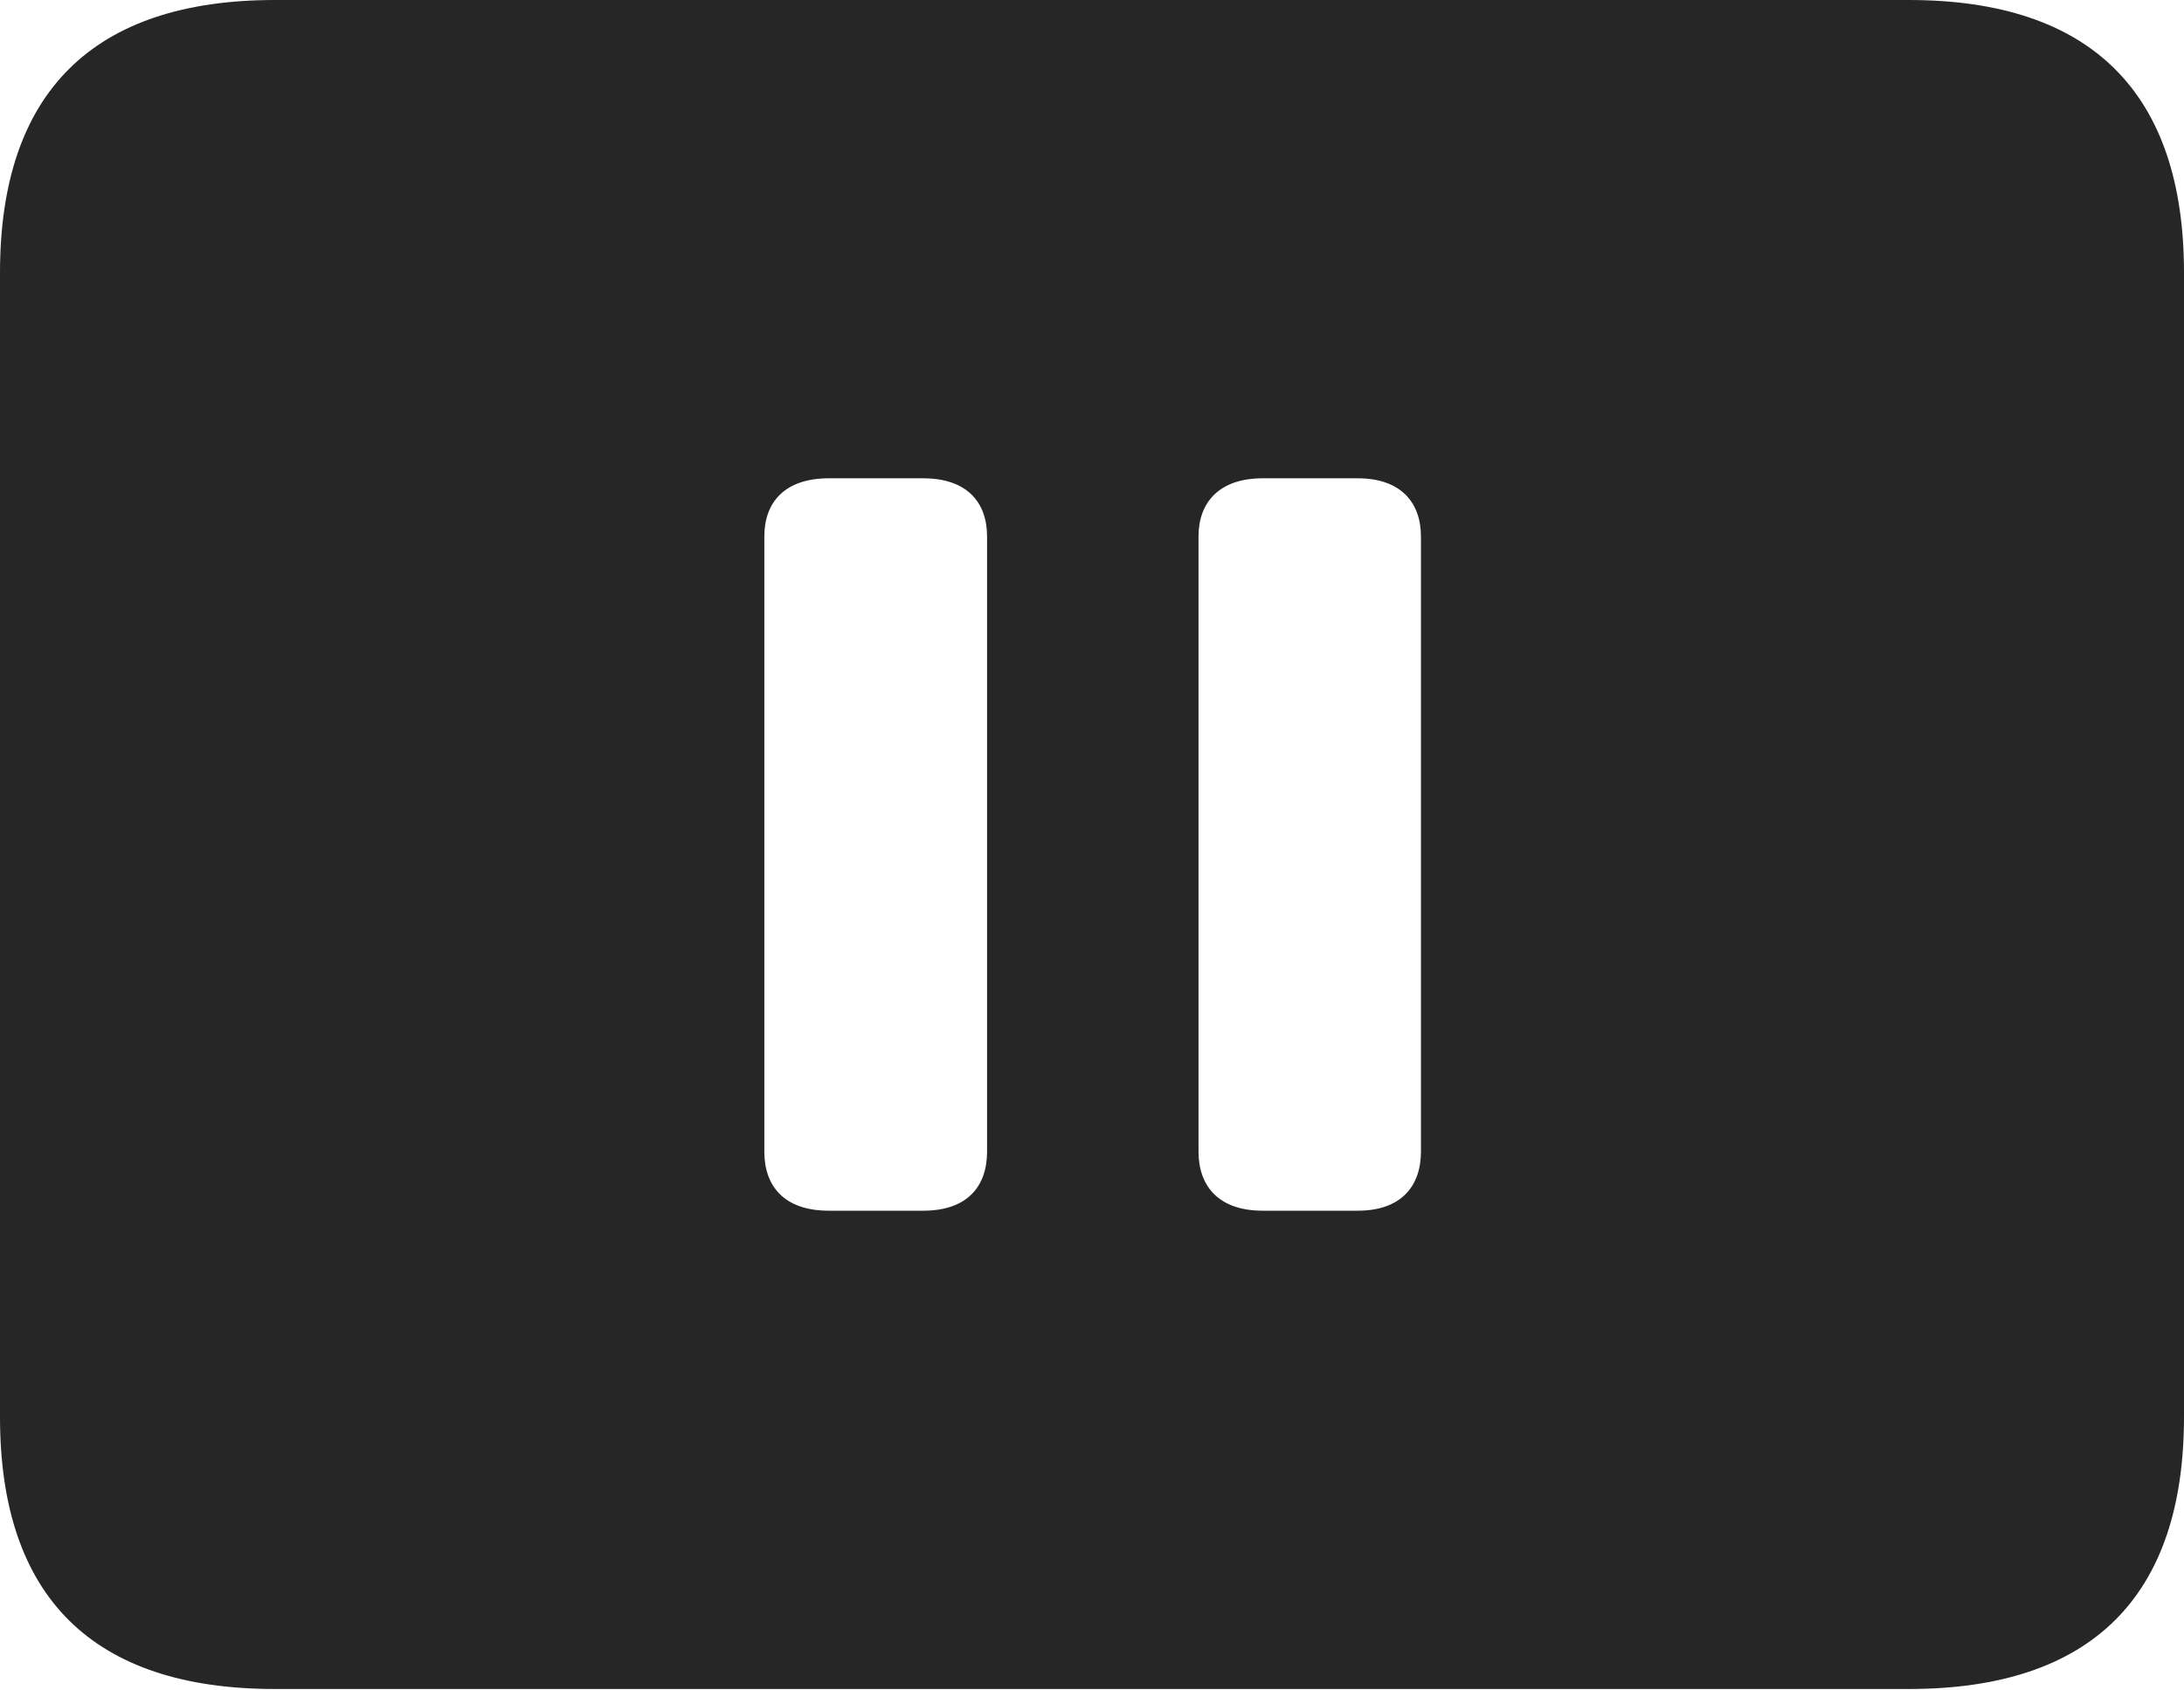 <?xml version="1.0" encoding="UTF-8"?>
<!--Generator: Apple Native CoreSVG 232.5-->
<!DOCTYPE svg
PUBLIC "-//W3C//DTD SVG 1.1//EN"
       "http://www.w3.org/Graphics/SVG/1.1/DTD/svg11.dtd">
<svg version="1.1" xmlns="http://www.w3.org/2000/svg" xmlns:xlink="http://www.w3.org/1999/xlink" width="114.35" height="88.439">
 <g>
  <rect height="88.439" opacity="0" width="114.35" x="0" y="0"/>
  <path d="M114.35 14.274L114.35 74.169C114.35 83.561 109.514 88.409 99.941 88.409L14.394 88.409C4.87 88.409 0 83.607 0 74.169L0 14.274C0 4.836 4.87 0 14.394 0L99.941 0C109.514 0 114.35 4.881 114.35 14.274ZM43.393 25.036C41.081 25.036 40.019 26.297 40.019 28.08L40.019 60.28C40.019 62.112 41.081 63.373 43.393 63.373L48.34 63.373C50.633 63.373 51.681 62.112 51.681 60.28L51.681 28.08C51.681 26.297 50.633 25.036 48.34 25.036ZM66.111 25.036C63.833 25.036 62.752 26.297 62.752 28.08L62.752 60.28C62.752 62.112 63.833 63.373 66.111 63.373L71.091 63.373C73.336 63.373 74.398 62.112 74.398 60.28L74.398 28.08C74.398 26.297 73.336 25.036 71.091 25.036Z" fill="#000000" fill-opacity="0.85"/>
 </g>
</svg>
